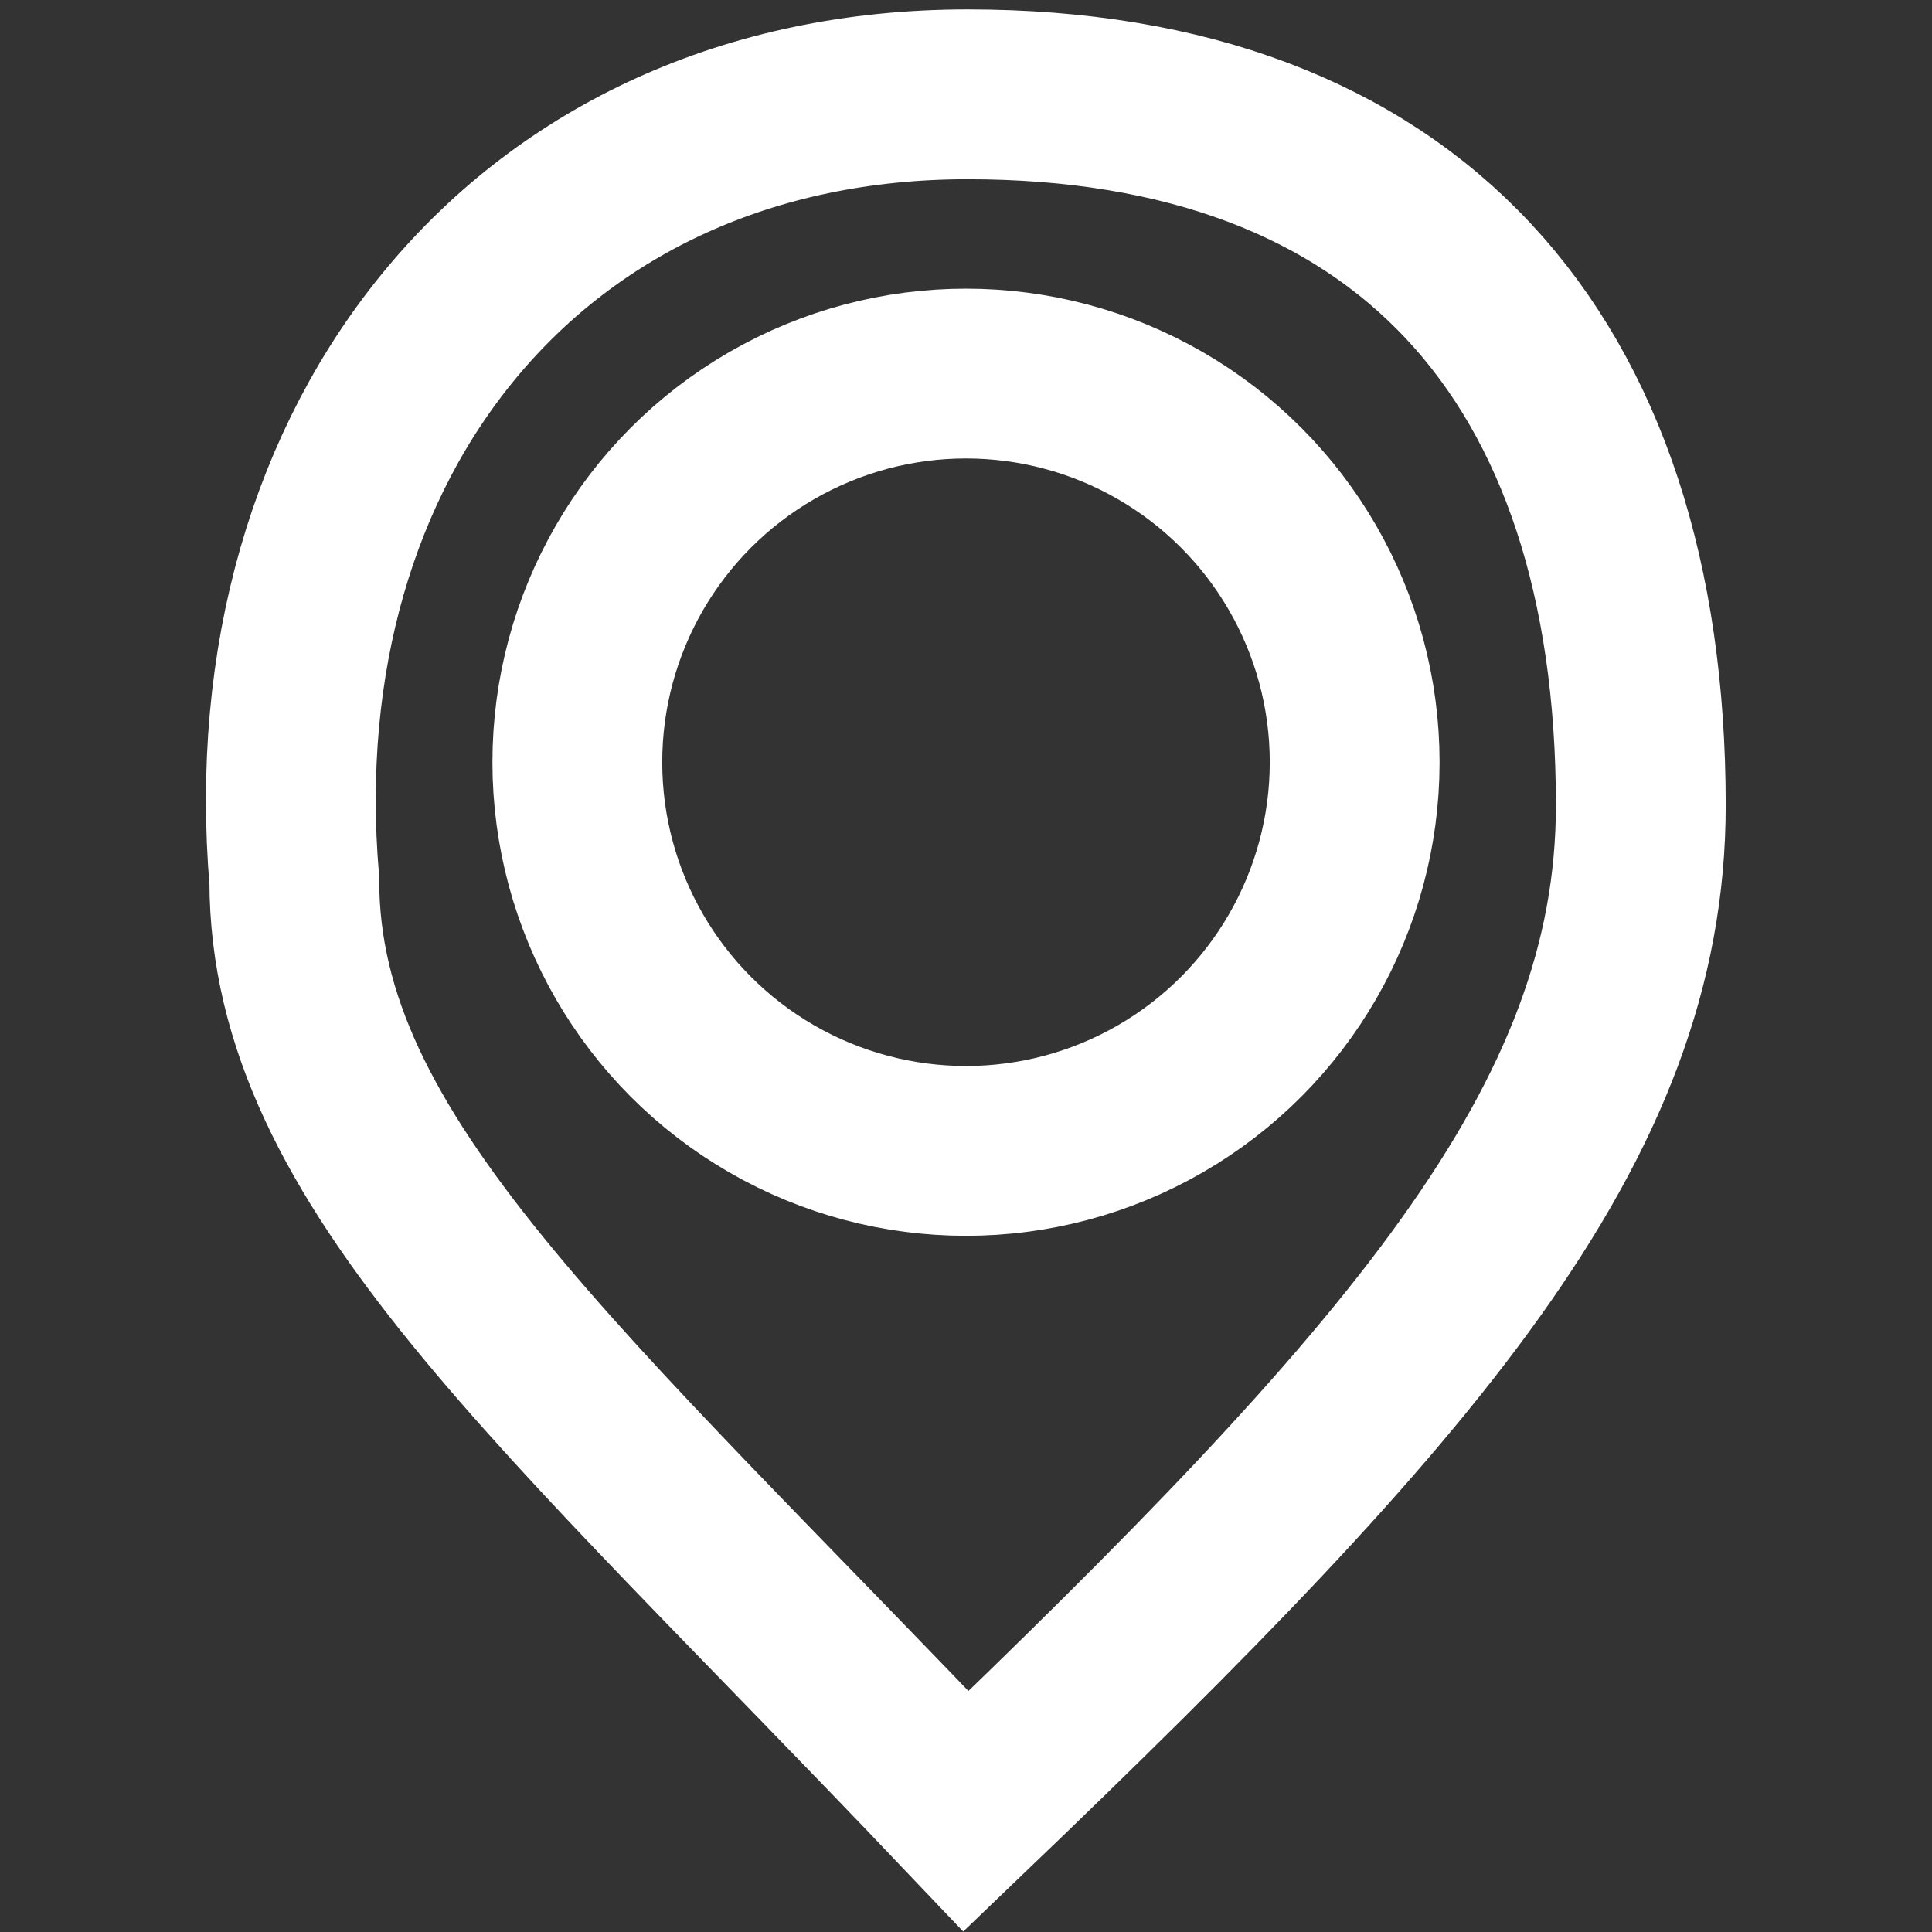 <svg version="1.1" xmlns="http://www.w3.org/2000/svg" viewBox="0 0 512 512" width="512" height="512">
<rect x="0" y="0" width="512" height="512" fill="#333333" stroke="none"/>
<path stroke-width="45" fill="transparent" stroke="white" d="M434.83 213.42C434.83 297.84 374.53 366.37 256 480C147.97 366.37 78 307.84 78 233.42C68 116.28 140.28 25 256.41 25C372.54 25 434.83 94.28 434.83 213.42Z"></path>
<circle fill="transparent" stroke="white" stroke-width="45" cx="256" cy="202" r="103"></circle>
</svg>